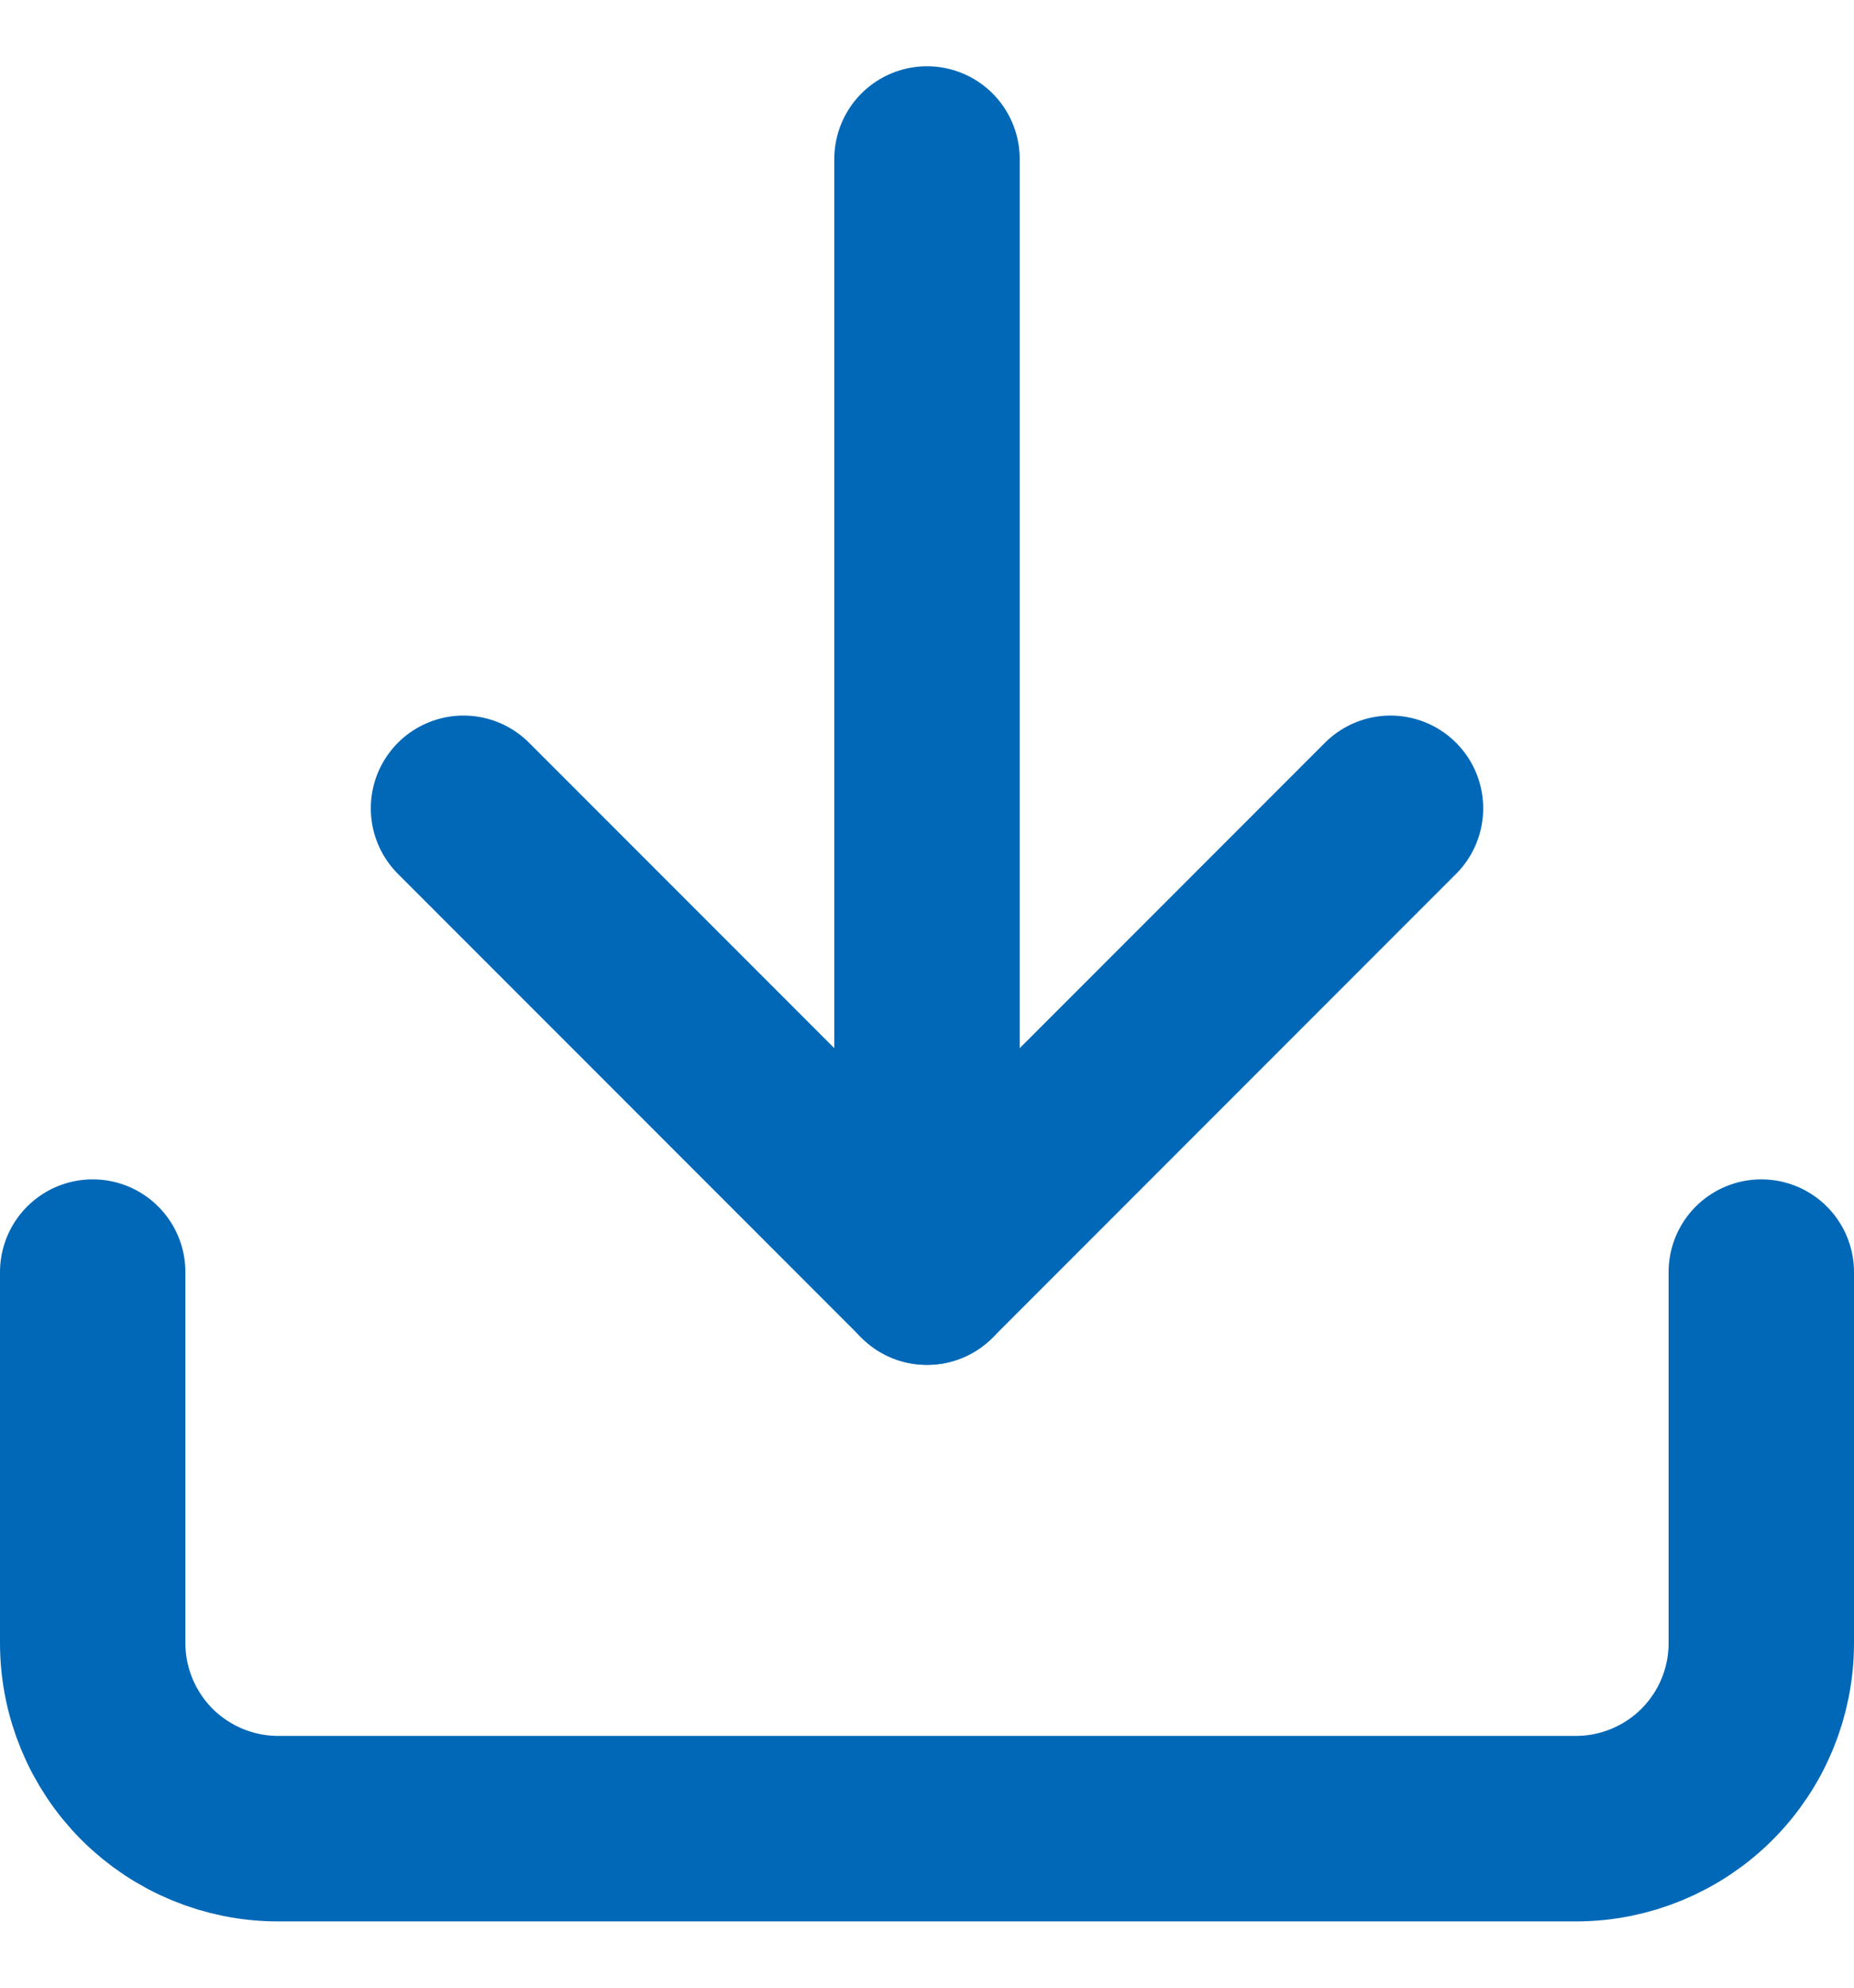 <svg width="14" height="15" viewBox="0 0 14 15" fill="none" xmlns="http://www.w3.org/2000/svg">
<g clip-path="url(#clip0_121_6)">
<path d="M13.3 9.6V12.4C13.3 12.771 13.153 13.127 12.89 13.39C12.628 13.652 12.271 13.8 11.9 13.8H2.1C1.729 13.8 1.373 13.652 1.11 13.39C0.848 13.127 0.7 12.771 0.7 12.4V9.6" stroke="#0168B7" stroke-width="1.4" stroke-linecap="round" stroke-linejoin="round"/>
<path d="M3.5 6.1L7 9.6L10.5 6.1" stroke="#0168B7" stroke-width="1.4" stroke-linecap="round" stroke-linejoin="round"/>
<path d="M7 9.6V1.2" stroke="#0168B7" stroke-width="1.4" stroke-linecap="round" stroke-linejoin="round"/>
</g>
<defs>
<clipPath id="clip0_121_6">
<rect width="14" height="15" fill="white"/>
</clipPath>
</defs>
</svg>
